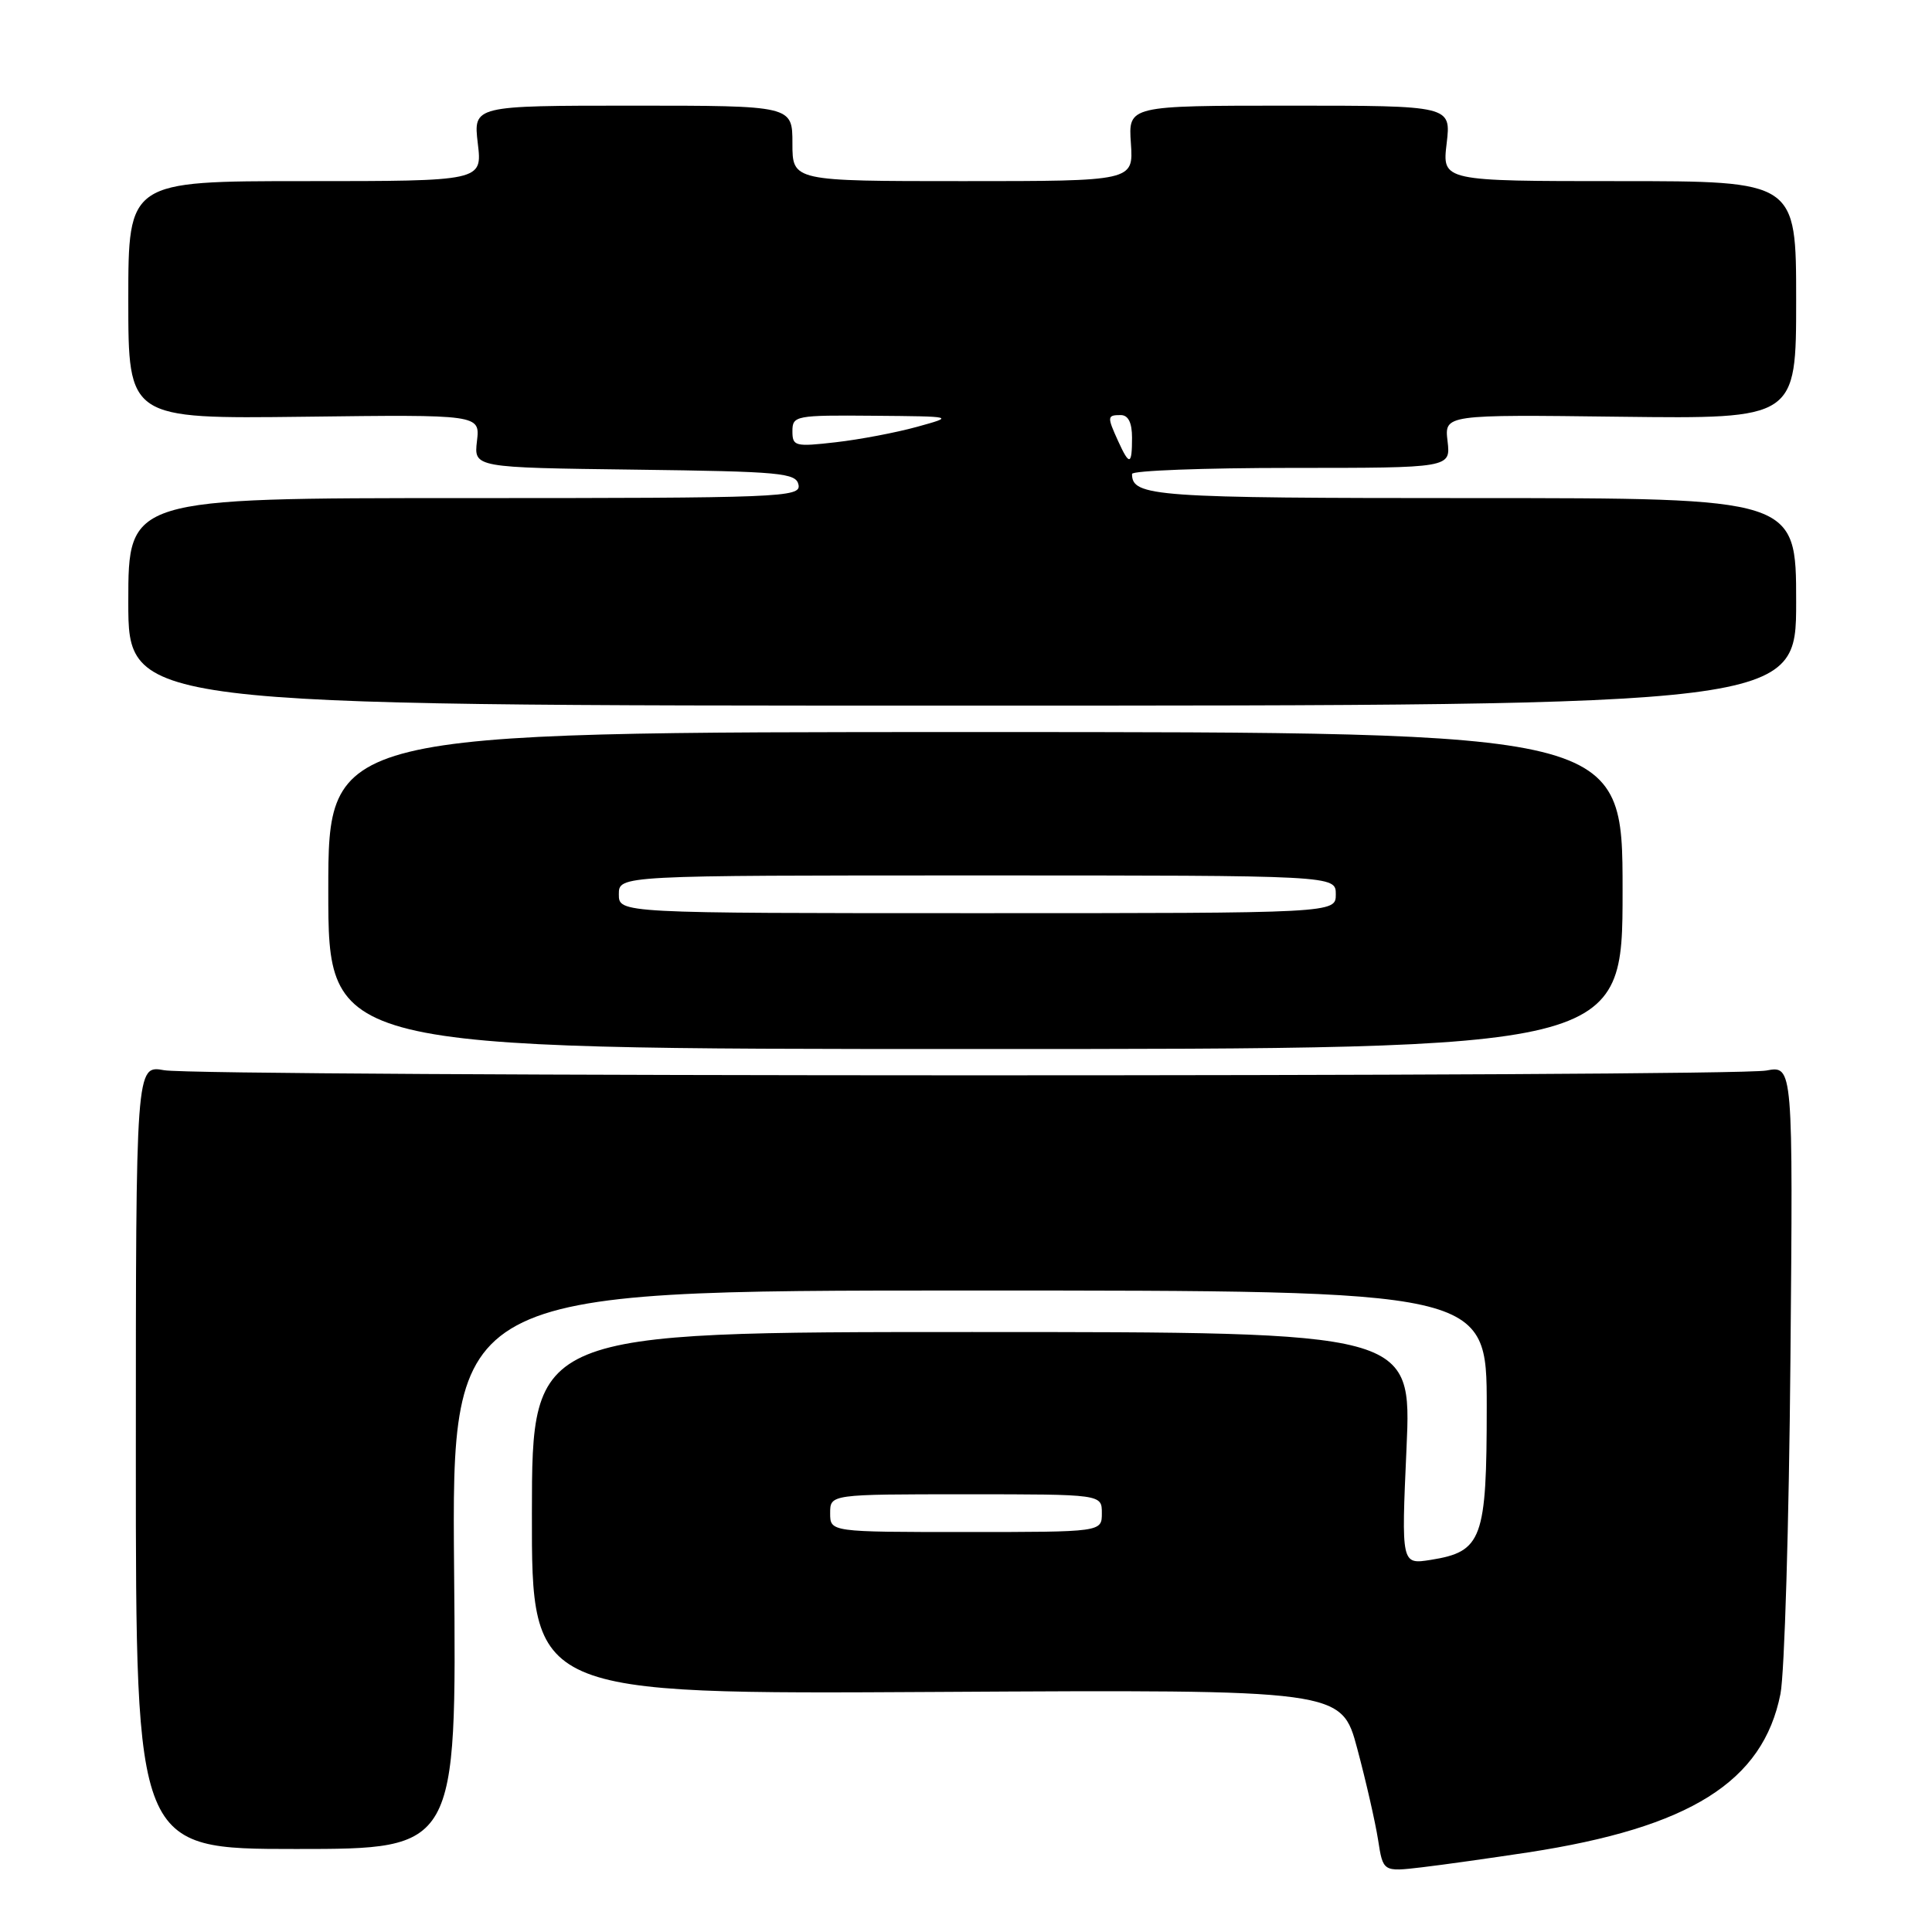 <?xml version="1.0" encoding="UTF-8" standalone="no"?>
<!DOCTYPE svg PUBLIC "-//W3C//DTD SVG 1.1//EN" "http://www.w3.org/Graphics/SVG/1.1/DTD/svg11.dtd" >
<svg xmlns="http://www.w3.org/2000/svg" xmlns:xlink="http://www.w3.org/1999/xlink" version="1.1" viewBox="0 0 256 256">
 <g >
 <path fill="currentColor"
d=" M 202.50 245.45 C 223.95 242.16 233.61 236.09 235.92 224.45 C 236.46 221.73 237.05 201.88 237.24 180.35 C 237.59 141.19 237.59 141.19 234.05 141.85 C 229.30 142.72 26.53 142.69 21.75 141.81 C 18.00 141.13 18.00 141.13 18.00 193.06 C 18.00 245.00 18.00 245.00 39.25 245.00 C 60.50 245.00 60.50 245.00 60.17 208.00 C 59.85 171.00 59.85 171.00 128.42 171.00 C 197.00 171.00 197.00 171.00 197.00 186.39 C 197.00 203.96 196.40 205.60 189.59 206.69 C 185.68 207.31 185.68 207.31 186.37 191.91 C 187.06 176.50 187.06 176.50 128.78 176.50 C 70.50 176.50 70.50 176.50 70.48 200.50 C 70.45 224.50 70.45 224.50 124.10 224.19 C 177.75 223.88 177.75 223.88 179.84 231.69 C 180.99 235.98 182.23 241.42 182.60 243.77 C 183.26 248.03 183.26 248.03 188.38 247.43 C 191.20 247.10 197.55 246.20 202.50 245.45 Z  M 215.00 118.00 C 215.00 97.00 215.00 97.00 129.25 97.00 C 43.50 97.00 43.50 97.00 43.50 118.00 C 43.50 139.00 43.50 139.00 129.25 139.00 C 215.00 139.00 215.00 139.00 215.00 118.00 Z  M 238.00 79.75 C 238.00 66.00 238.00 66.00 195.20 66.00 C 152.85 66.00 150.00 65.80 150.00 62.80 C 150.00 62.36 159.50 62.00 171.11 62.00 C 192.22 62.00 192.22 62.00 191.81 58.47 C 191.39 54.93 191.39 54.93 214.70 55.22 C 238.00 55.50 238.00 55.50 238.00 39.75 C 238.00 24.00 238.00 24.00 214.55 24.00 C 191.09 24.00 191.09 24.00 191.69 19.00 C 192.28 14.00 192.28 14.00 170.89 14.00 C 149.50 14.00 149.50 14.00 149.85 19.00 C 150.19 24.00 150.19 24.00 127.60 24.00 C 105.00 24.00 105.00 24.00 105.00 19.00 C 105.00 14.00 105.00 14.00 83.86 14.00 C 62.72 14.00 62.72 14.00 63.31 19.00 C 63.91 24.00 63.91 24.00 40.45 24.00 C 17.00 24.00 17.00 24.00 17.00 39.75 C 17.00 55.50 17.00 55.50 40.30 55.22 C 63.61 54.93 63.61 54.93 63.20 58.45 C 62.79 61.96 62.79 61.96 84.13 62.23 C 103.54 62.48 105.50 62.66 105.81 64.25 C 106.13 65.90 103.49 66.00 61.57 66.00 C 17.00 66.00 17.00 66.00 17.00 79.75 C 17.00 93.50 17.00 93.50 127.50 93.50 C 238.00 93.50 238.00 93.50 238.00 79.75 Z  M 110.00 200.50 C 110.00 198.00 110.00 198.00 128.00 198.00 C 146.00 198.00 146.00 198.00 146.00 200.50 C 146.00 203.00 146.00 203.00 128.00 203.00 C 110.00 203.00 110.00 203.00 110.00 200.50 Z  M 82.00 118.50 C 82.00 116.00 82.00 116.00 129.50 116.00 C 177.00 116.00 177.00 116.00 177.00 118.50 C 177.00 121.00 177.00 121.00 129.50 121.00 C 82.00 121.00 82.00 121.00 82.00 118.50 Z  M 148.16 58.45 C 146.68 55.20 146.70 55.00 148.50 55.00 C 149.50 55.00 150.00 56.00 150.00 58.00 C 150.00 61.66 149.66 61.75 148.16 58.45 Z  M 105.00 57.13 C 105.00 55.08 105.42 55.00 115.75 55.09 C 126.50 55.18 126.50 55.18 121.50 56.56 C 118.75 57.32 113.91 58.24 110.75 58.60 C 105.34 59.22 105.00 59.13 105.00 57.13 Z "/>
</g>
</svg>